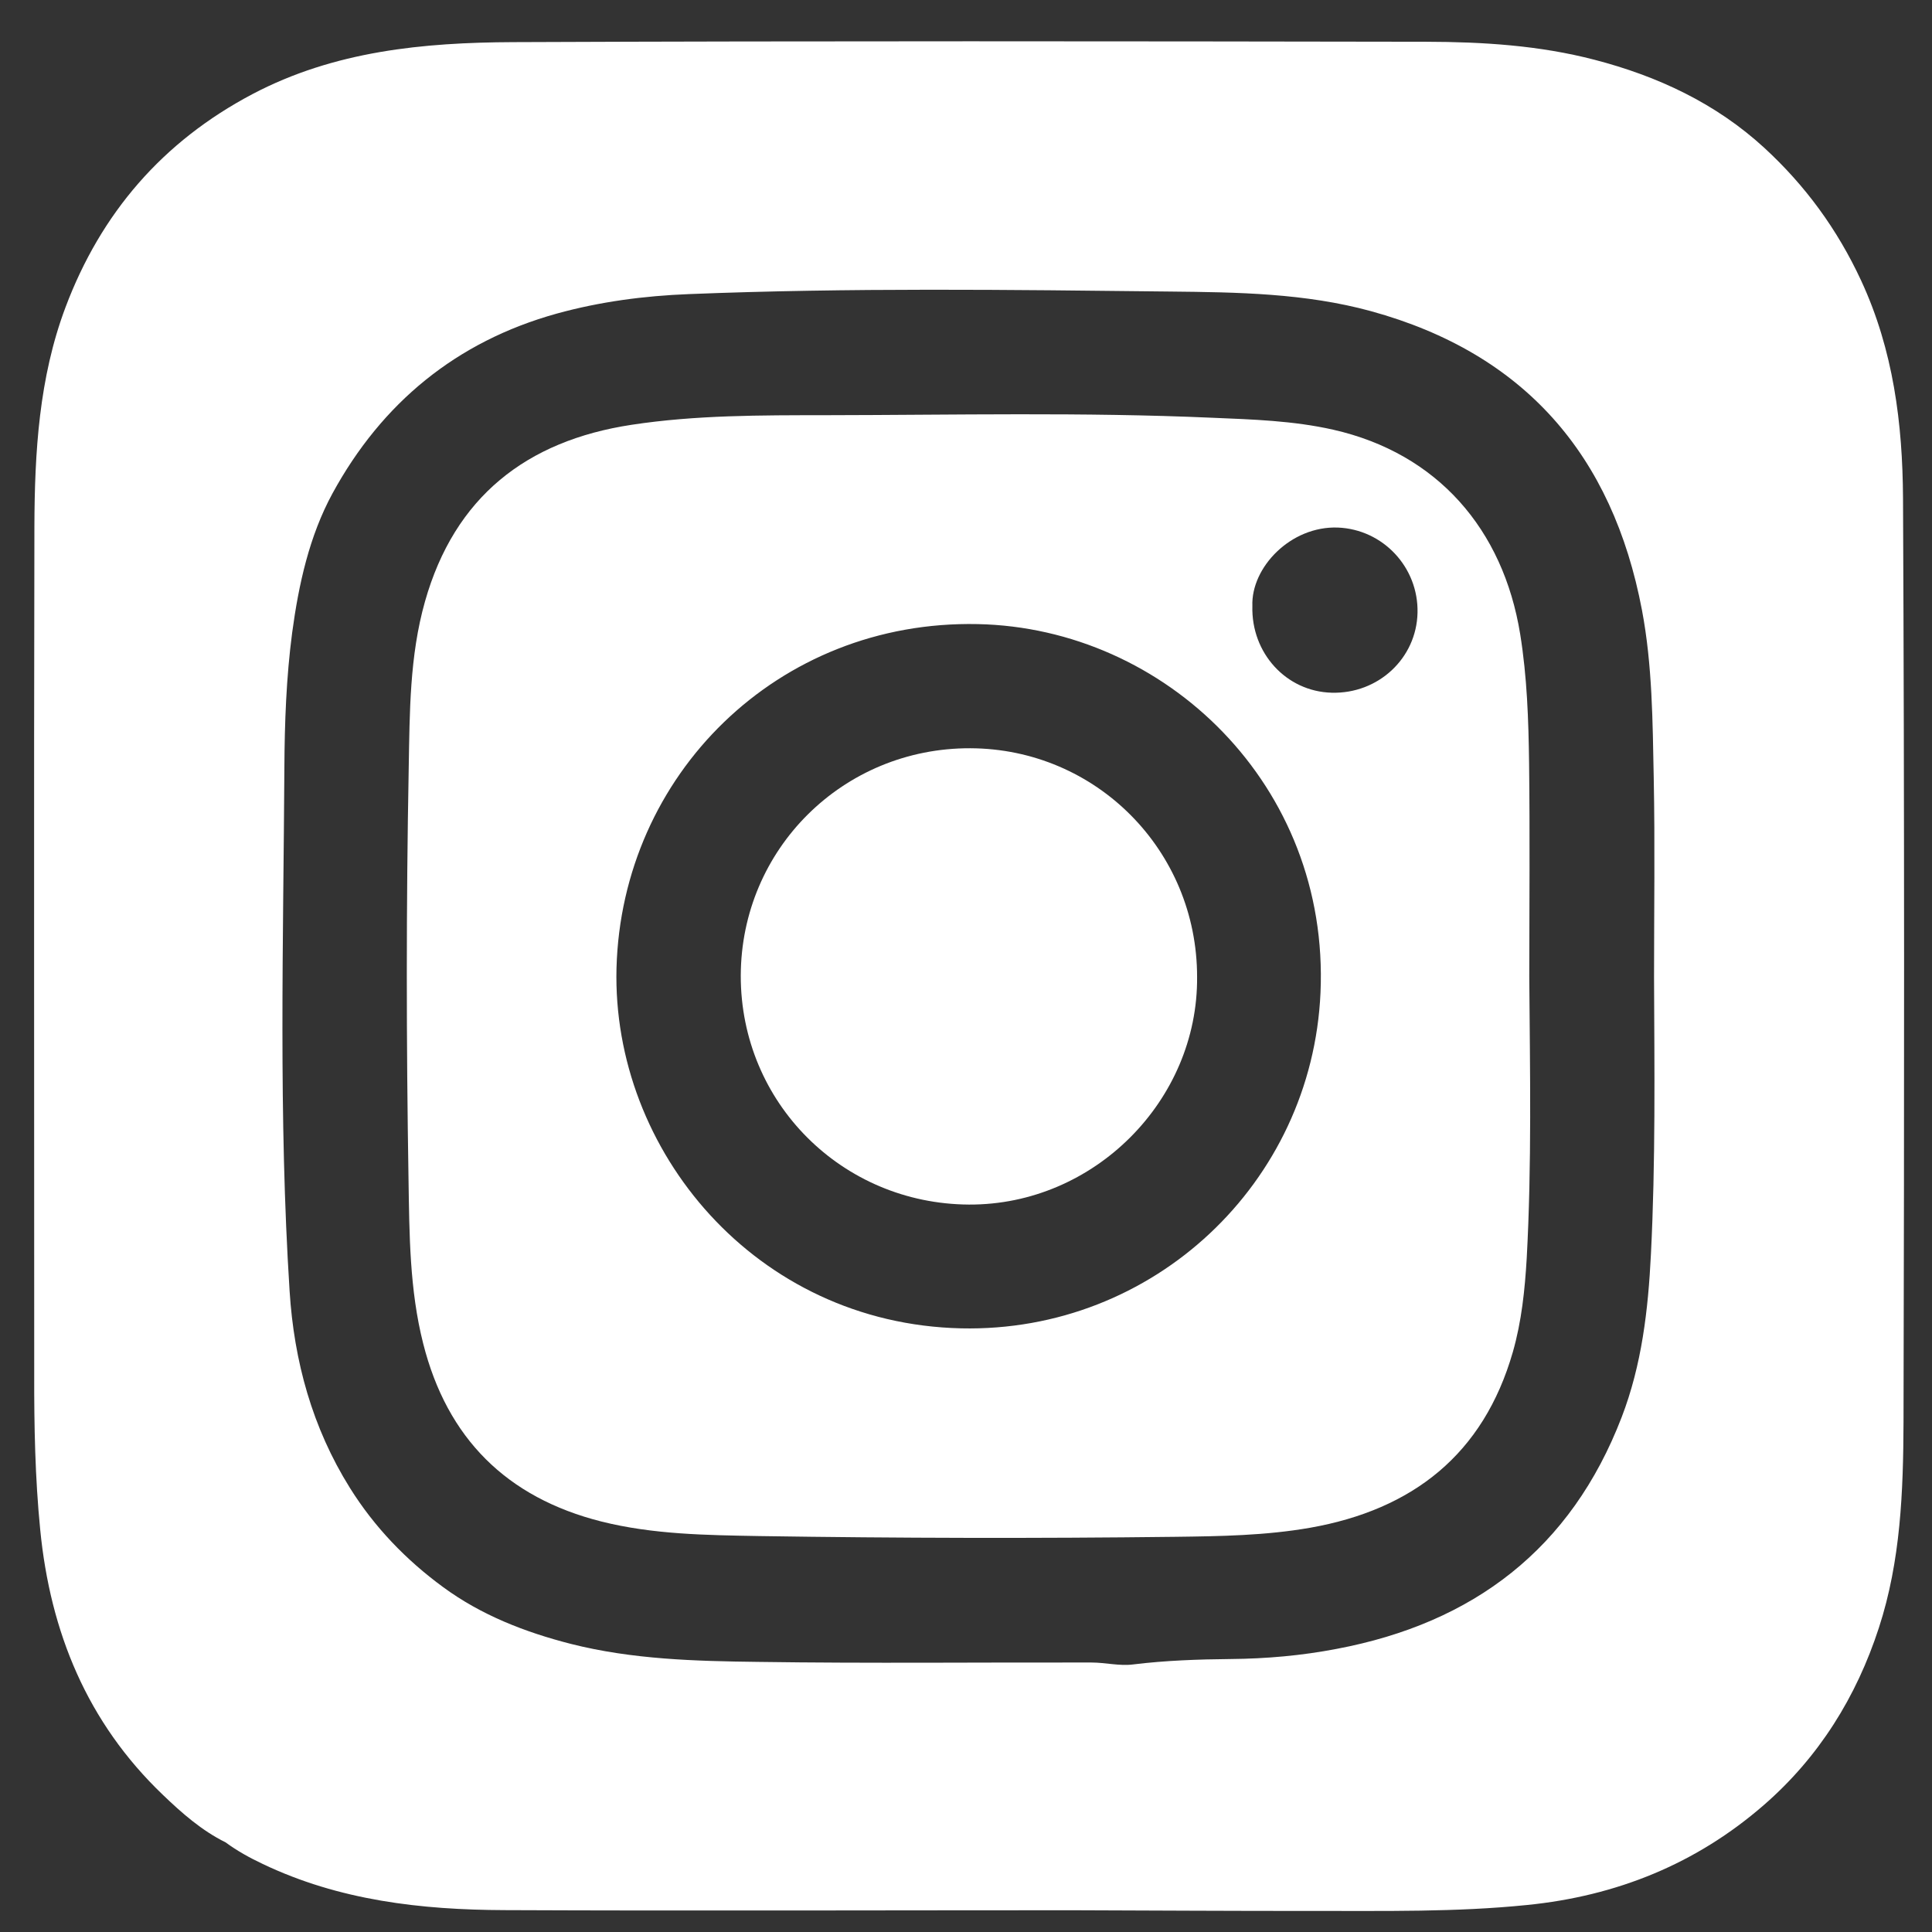 <svg width="31" height="31" viewBox="0 0 31 31" fill="none" xmlns="http://www.w3.org/2000/svg">
<rect x="0" y="0" width="31" height="31" fill="#333333" stroke="none"/>
<path fill-rule="evenodd" clip-rule="evenodd" d="M30.535 7.995C30.528 6.8 30.382 5.62 29.862 4.5C29.48 3.677 28.965 2.975 28.308 2.371C27.529 1.656 26.597 1.222 25.585 0.959C24.699 0.728 23.792 0.672 22.884 0.67C18.002 0.662 13.119 0.656 8.237 0.676C6.794 0.682 5.365 0.817 4.049 1.511C2.608 2.272 1.619 3.42 1.051 4.931C0.625 6.064 0.556 7.258 0.552 8.447C0.542 12.981 0.55 17.514 0.549 22.047C0.547 22.881 0.563 23.713 0.645 24.542C0.806 26.19 1.4 27.638 2.611 28.797C2.916 29.09 3.236 29.372 3.62 29.562C3.806 29.699 4.004 29.808 4.211 29.906C5.442 30.495 6.758 30.644 8.094 30.649C11.132 30.662 14.168 30.651 17.206 30.651C18.497 30.655 19.788 30.663 21.079 30.662C22.219 30.66 23.36 30.683 24.499 30.567C25.938 30.424 27.219 29.906 28.305 28.96C29.185 28.194 29.787 27.229 30.148 26.118C30.498 25.045 30.539 23.929 30.543 22.818C30.555 17.878 30.558 12.937 30.535 7.995ZM26.49 20.125C26.446 21.016 26.344 21.9 26.02 22.741C25.208 24.852 23.642 26.043 21.448 26.457C20.886 26.565 20.32 26.615 19.745 26.62C19.223 26.625 18.702 26.643 18.18 26.707C17.962 26.735 17.737 26.676 17.514 26.676C15.732 26.672 13.948 26.692 12.165 26.666C11.158 26.654 10.149 26.627 9.163 26.378C8.426 26.19 7.722 25.916 7.11 25.466C6.517 25.032 6.008 24.504 5.615 23.875C5.011 22.909 4.718 21.841 4.647 20.718C4.468 17.921 4.547 15.119 4.563 12.32C4.567 11.597 4.593 10.872 4.688 10.151C4.793 9.374 4.963 8.601 5.335 7.917C6.126 6.467 7.321 5.48 8.933 5.032C9.628 4.84 10.337 4.747 11.053 4.719C13.626 4.616 16.2 4.649 18.775 4.678C19.856 4.689 20.943 4.704 21.999 4.993C24.463 5.671 25.874 7.304 26.346 9.788C26.514 10.676 26.517 11.578 26.535 12.478C26.556 13.542 26.54 14.61 26.54 15.676C26.546 17.159 26.565 18.643 26.49 20.125Z" fill="white"/>
<path fill-rule="evenodd" clip-rule="evenodd" d="M24.535 12.242C24.526 11.551 24.503 10.86 24.392 10.174C24.119 8.492 23.064 7.274 21.393 6.895C20.752 6.75 20.097 6.73 19.45 6.703C17.386 6.612 15.318 6.659 13.252 6.662C12.21 6.663 11.166 6.659 10.135 6.816C8.446 7.072 7.294 7.974 6.819 9.652C6.571 10.527 6.574 11.433 6.558 12.328C6.517 14.528 6.519 16.728 6.555 18.928C6.569 19.808 6.571 20.693 6.79 21.557C7.174 23.078 8.128 24.03 9.651 24.414C10.482 24.622 11.335 24.632 12.184 24.647C14.409 24.681 16.632 24.686 18.857 24.659C19.582 24.65 20.309 24.639 21.025 24.513C22.668 24.222 23.802 23.336 24.274 21.695C24.415 21.203 24.467 20.698 24.497 20.189C24.579 18.682 24.549 17.174 24.538 15.667C24.539 14.525 24.549 13.383 24.535 12.242ZM21.188 15.932C21.051 18.977 18.513 21.384 15.42 21.314C12.127 21.238 9.818 18.464 9.892 15.536C9.975 12.433 12.48 9.946 15.689 10.014C18.697 10.076 21.338 12.603 21.188 15.932ZM21.368 11.115C20.638 11.096 20.074 10.479 20.095 9.724C20.072 9.106 20.709 8.437 21.467 8.465C22.19 8.494 22.761 9.101 22.745 9.831C22.729 10.563 22.115 11.135 21.368 11.115Z" fill="white"/>
<path fill-rule="evenodd" clip-rule="evenodd" d="M15.57 12.006C13.528 11.999 11.891 13.624 11.886 15.656C11.884 17.694 13.513 19.317 15.548 19.328C17.558 19.337 19.224 17.655 19.208 15.676C19.209 13.647 17.59 12.014 15.57 12.006Z" fill="white"/>
</svg>
